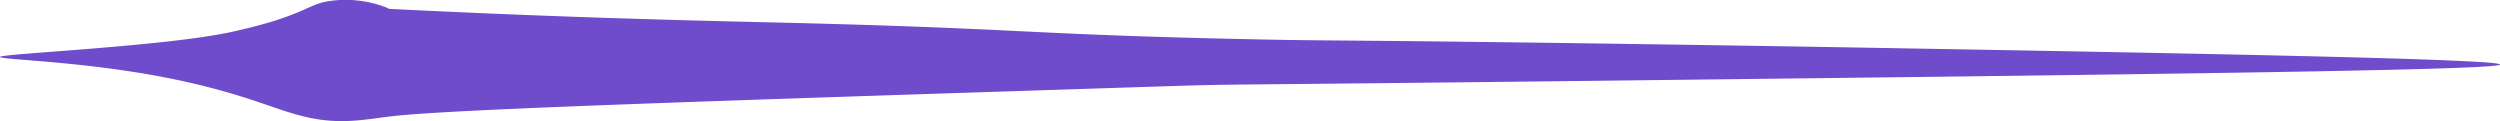 <svg xmlns="http://www.w3.org/2000/svg" viewBox="0 0 327.83 15.88"><defs><style>.cls-1{fill:#6e4ccc;}</style></defs><title>LD_m2p3</title><g id="Calque_2" data-name="Calque 2"><g id="Calque_1-2" data-name="Calque 1"><path id="LD_m2p3" class="cls-1" d="M40.67,15.46c-4.14-.85-7.41-2.72-16-4.67h0C12.34,8,0,7.88,0,7.46S22,6.09,30.67,4.12c3.54-.79,5.66-1.5,5.66-1.5,4.29-1.41,4.59-2.16,7-2.5a14.75,14.75,0,0,1,7.67,1c0,.07-.83,0-.83,0s8.25.43,18.66.84c15.36.6,26.58.84,33.34,1,32.08.77,32,1.53,60.66,2.16,11.4.26,9,.08,40.67.5,0,0,22.36.3,43.33.67,36.94.65,81,1.42,81,2.17S282,9.75,207,10.62c-47.16.55-44.66.39-53.5.67-63.4,2.05-95.11,3.07-102.5,4C47.65,15.71,44.74,16.29,40.67,15.46Z"/></g></g></svg>